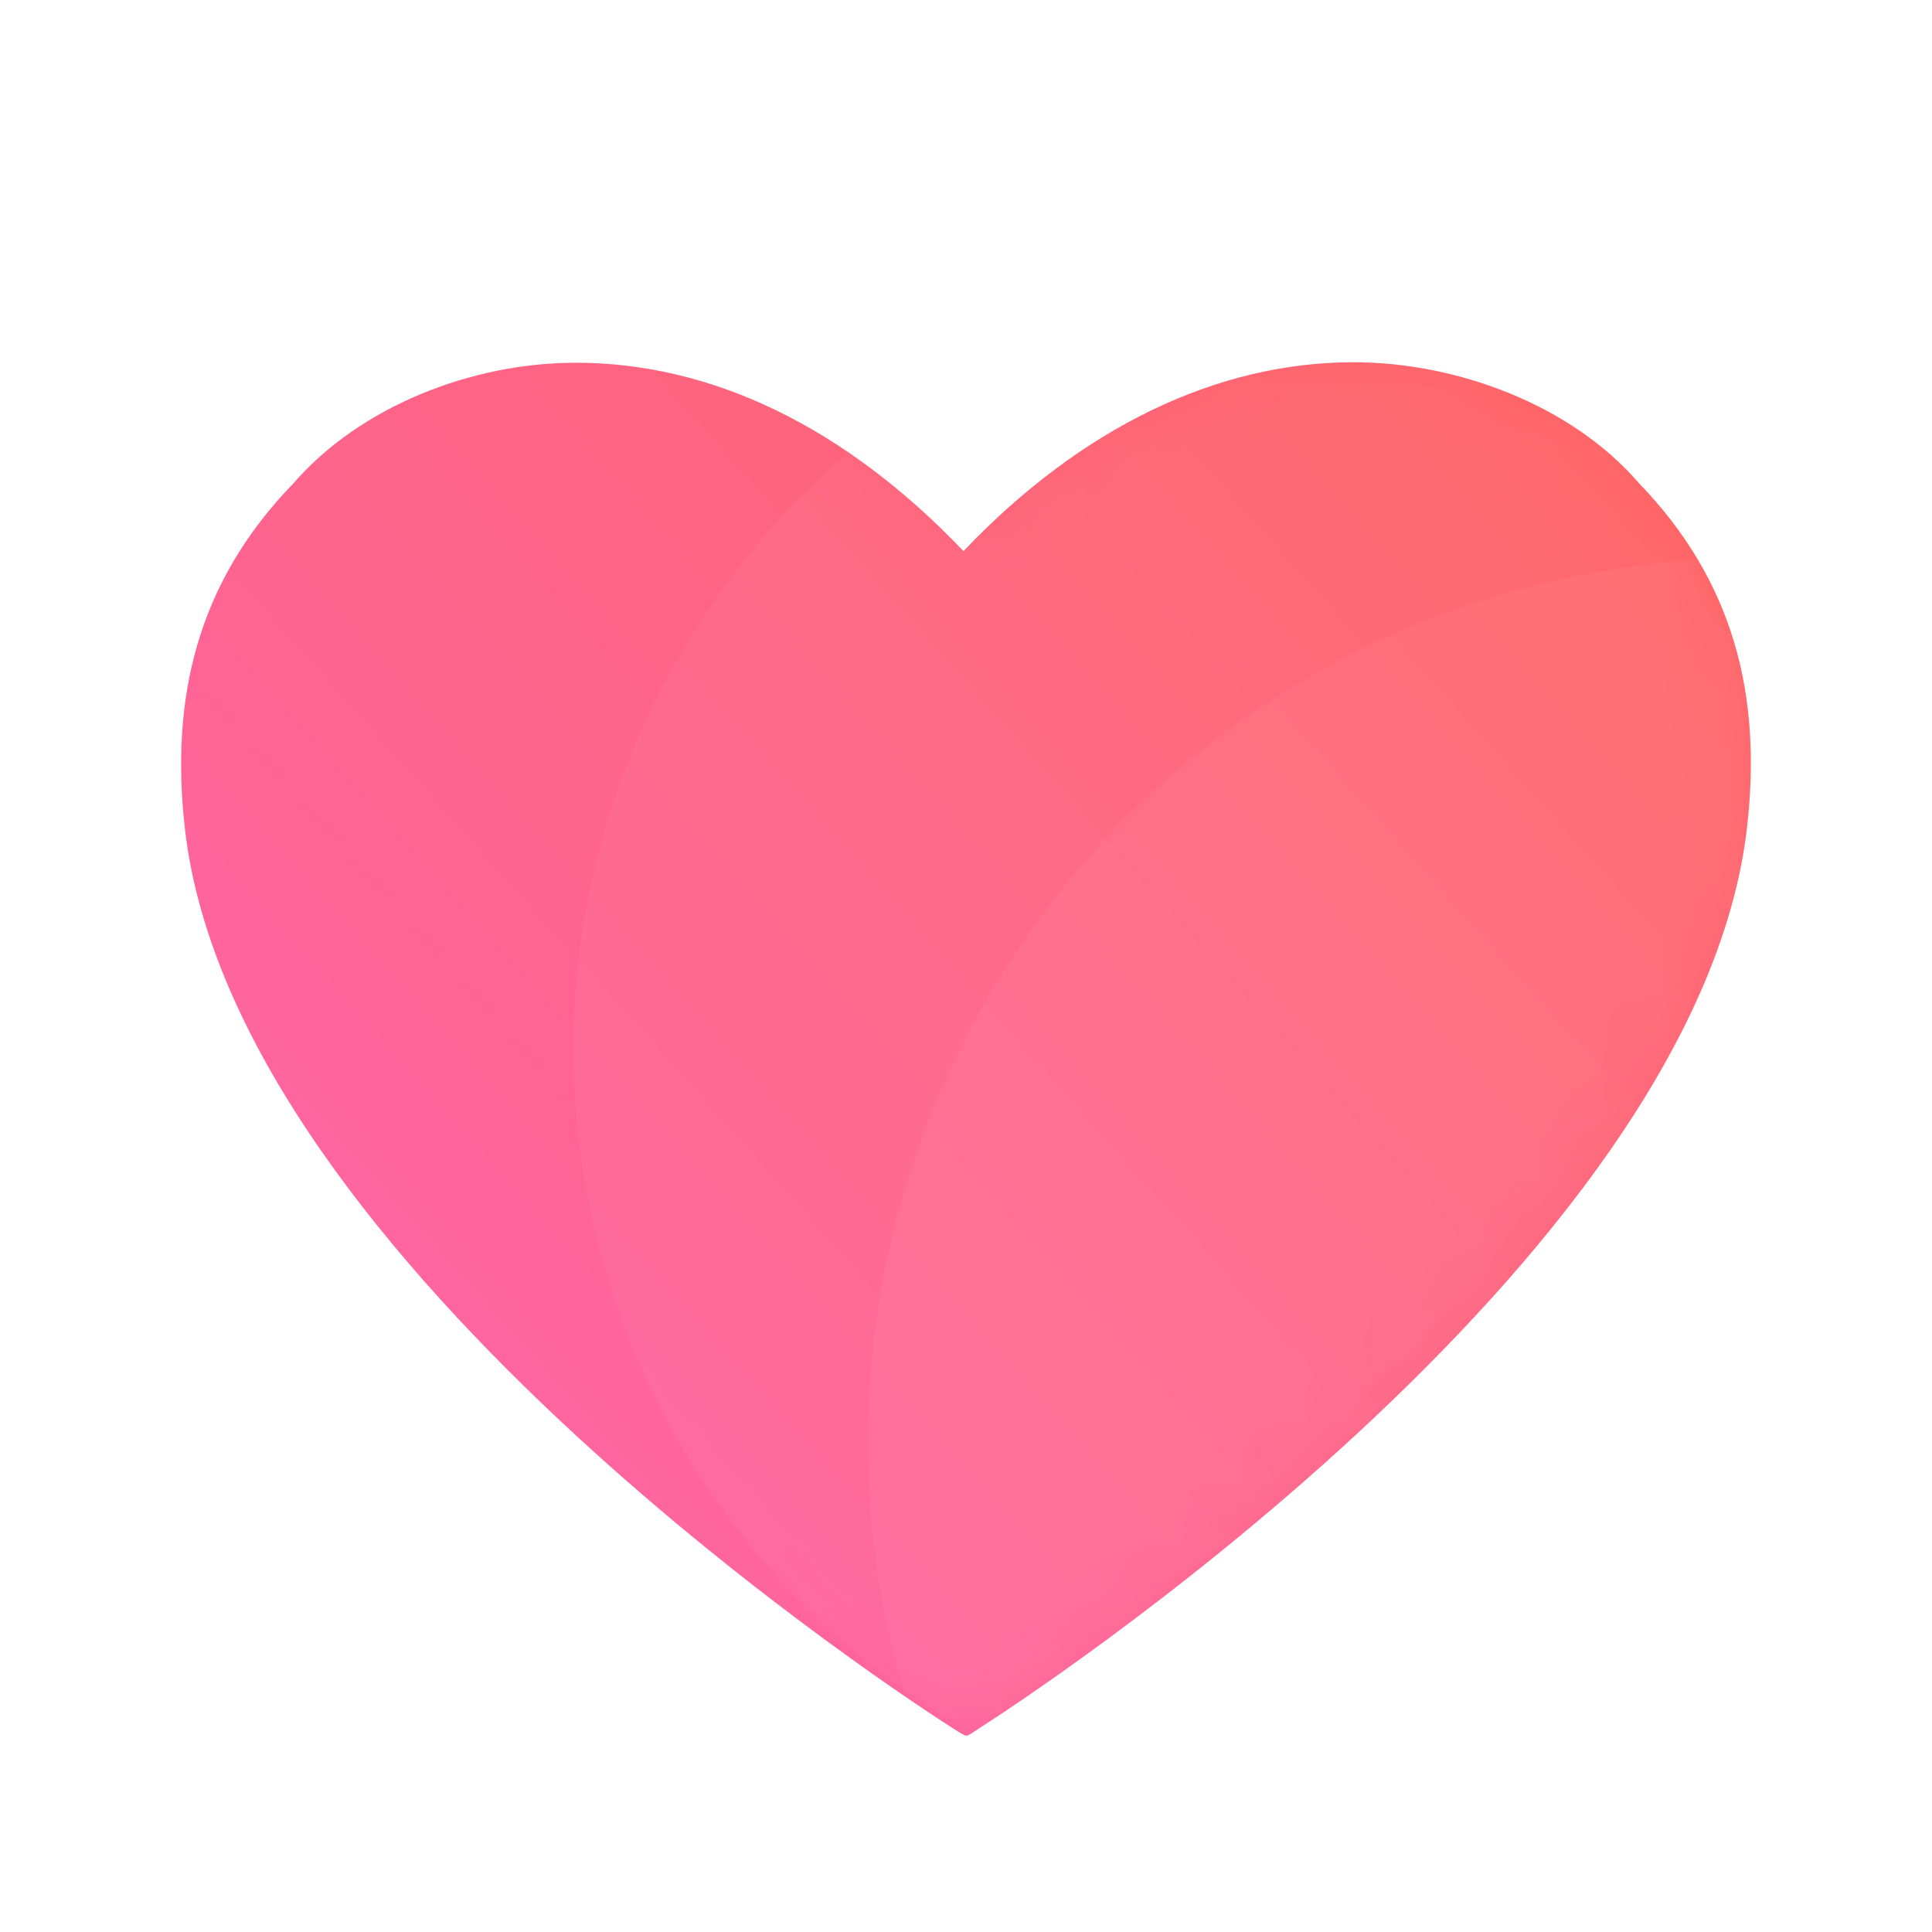 <svg xmlns="http://www.w3.org/2000/svg" xmlns:xlink="http://www.w3.org/1999/xlink" width="32" height="32" viewBox="0 0 32 32"><title>ic_glamour</title><defs><linearGradient id="c" x1=".945%" x2="100%" y1="11.719%" y2="88.281%"><stop offset="0%" stop-color="#FF6363"/><stop offset="100%" stop-color="#FF65AE"/></linearGradient><filter id="a" width="150%" height="158.2%" x="-25%" y="-28.6%" filterUnits="objectBoundingBox"><feOffset dy="1" in="SourceAlpha" result="shadowOffsetOuter1"/><feGaussianBlur in="shadowOffsetOuter1" result="shadowBlurOuter1" stdDeviation="1"/><feColorMatrix in="shadowBlurOuter1" result="shadowMatrixOuter1" values="0 0 0 0 1 0 0 0 0 0.396 0 0 0 0 0.573 0 0 0 0.5 0"/><feMerge><feMergeNode in="shadowMatrixOuter1"/><feMergeNode in="SourceGraphic"/></feMerge></filter><path id="b" d="M6.583 0c-1.74 0-3.623.723-4.72 1.993C.26 3.648-.18 5.55.062 7.691.88 14.945 12.26 22.295 12.742 22.6c.09.058.211.149.25.149.037 0 .172-.09.263-.148.482-.307 11.865-7.626 12.683-14.88.241-2.142-.191-4.059-1.796-5.713C23.045.74 21.202.008 19.462.008c-2.243 0-4.455 1.057-6.42 3.12C11.079 1.067 8.828 0 6.583 0z"/></defs><g fill="none" fill-rule="evenodd"><path d="M0 0h32v32H0z"/><g filter="url(#a)" transform="translate(3 5)"><mask id="d" fill="#fff"><use xlink:href="#b"/></mask><use fill="url(#c)" transform="matrix(-1 0 0 1 26 0)" xlink:href="#b"/><circle fill="#FFF" style="mix-blend-mode:overlay" cx="19.5" cy="11.375" r="13" mask="url(#d)" opacity=".203"/><circle fill="#FFF" style="mix-blend-mode:overlay" cx="26" cy="17.875" r="14.625" mask="url(#d)" opacity=".197"/></g></g></svg>